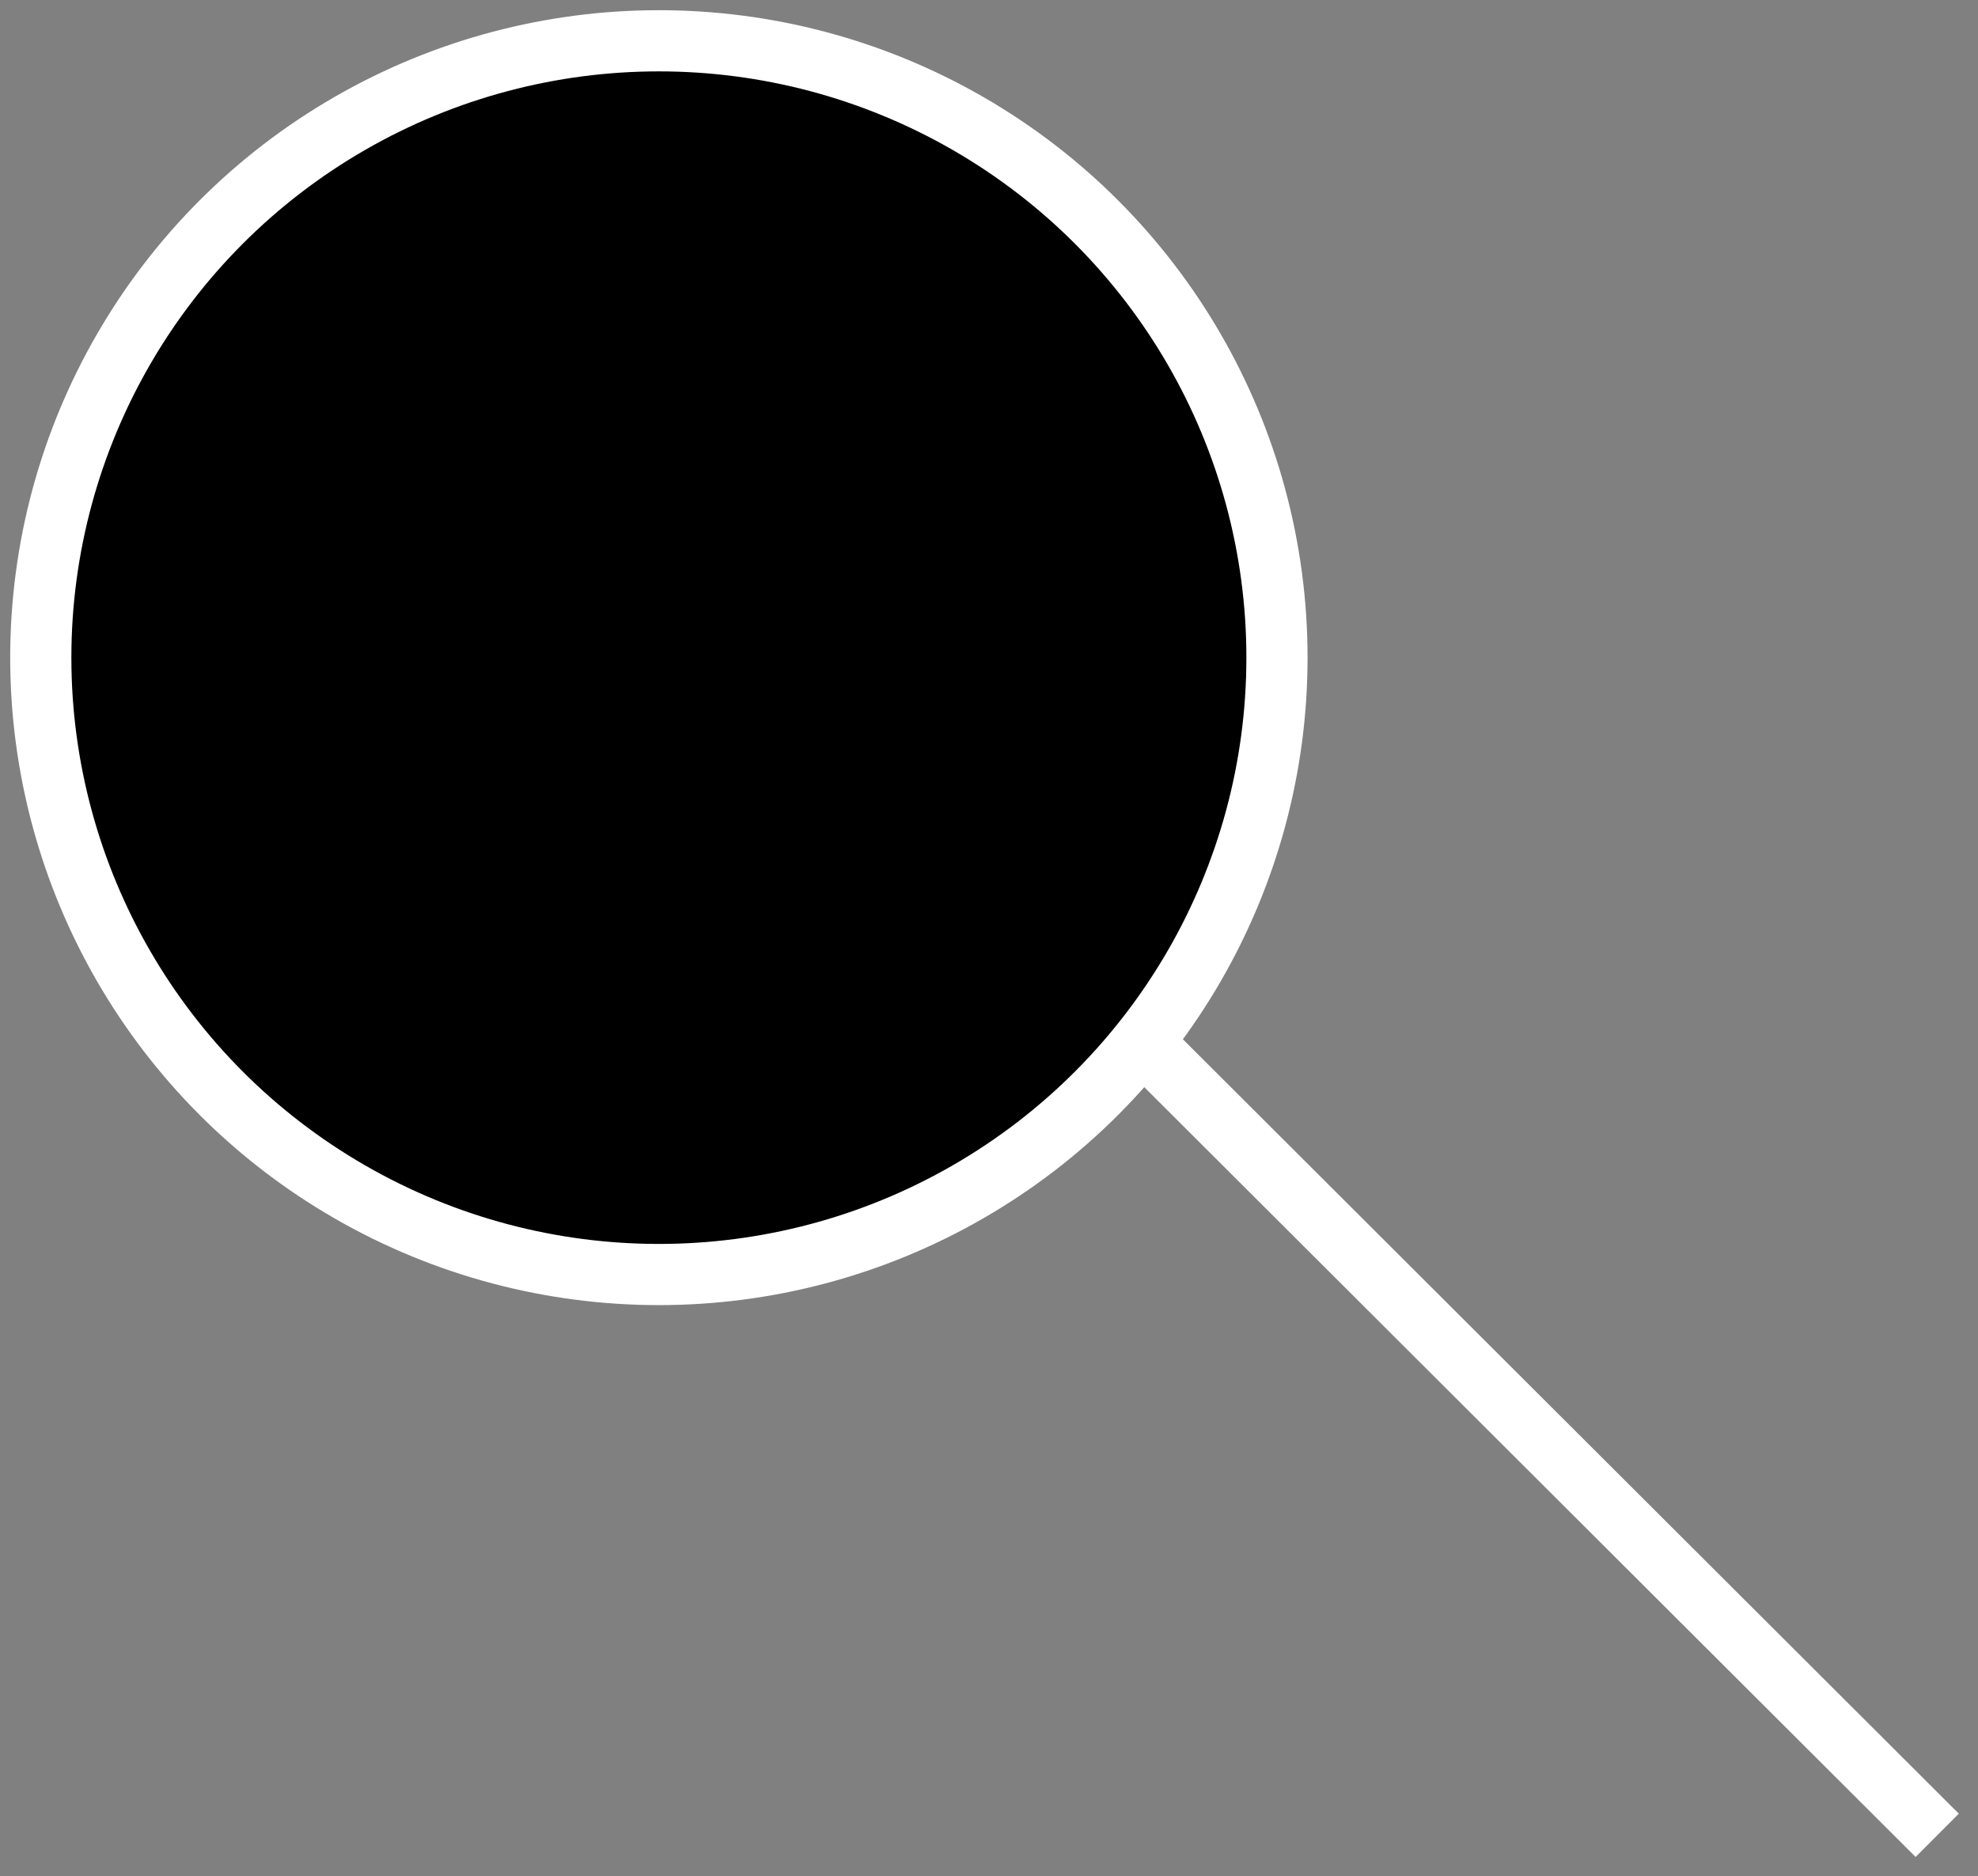 <svg width="97" height="92" viewBox="0 0 97 92" fill="none" xmlns="http://www.w3.org/2000/svg">
<rect x="0" y="0" width="97" height="92" fill="#808080" stroke="none"/>
<ellipse cx="32.311" cy="32.25" rx="30.311" ry="30.25" fill="black" stroke="white" stroke-width="3"/>
<path d="M56.422 51.5L95 90" stroke="white" stroke-width="3"/>
</svg>

